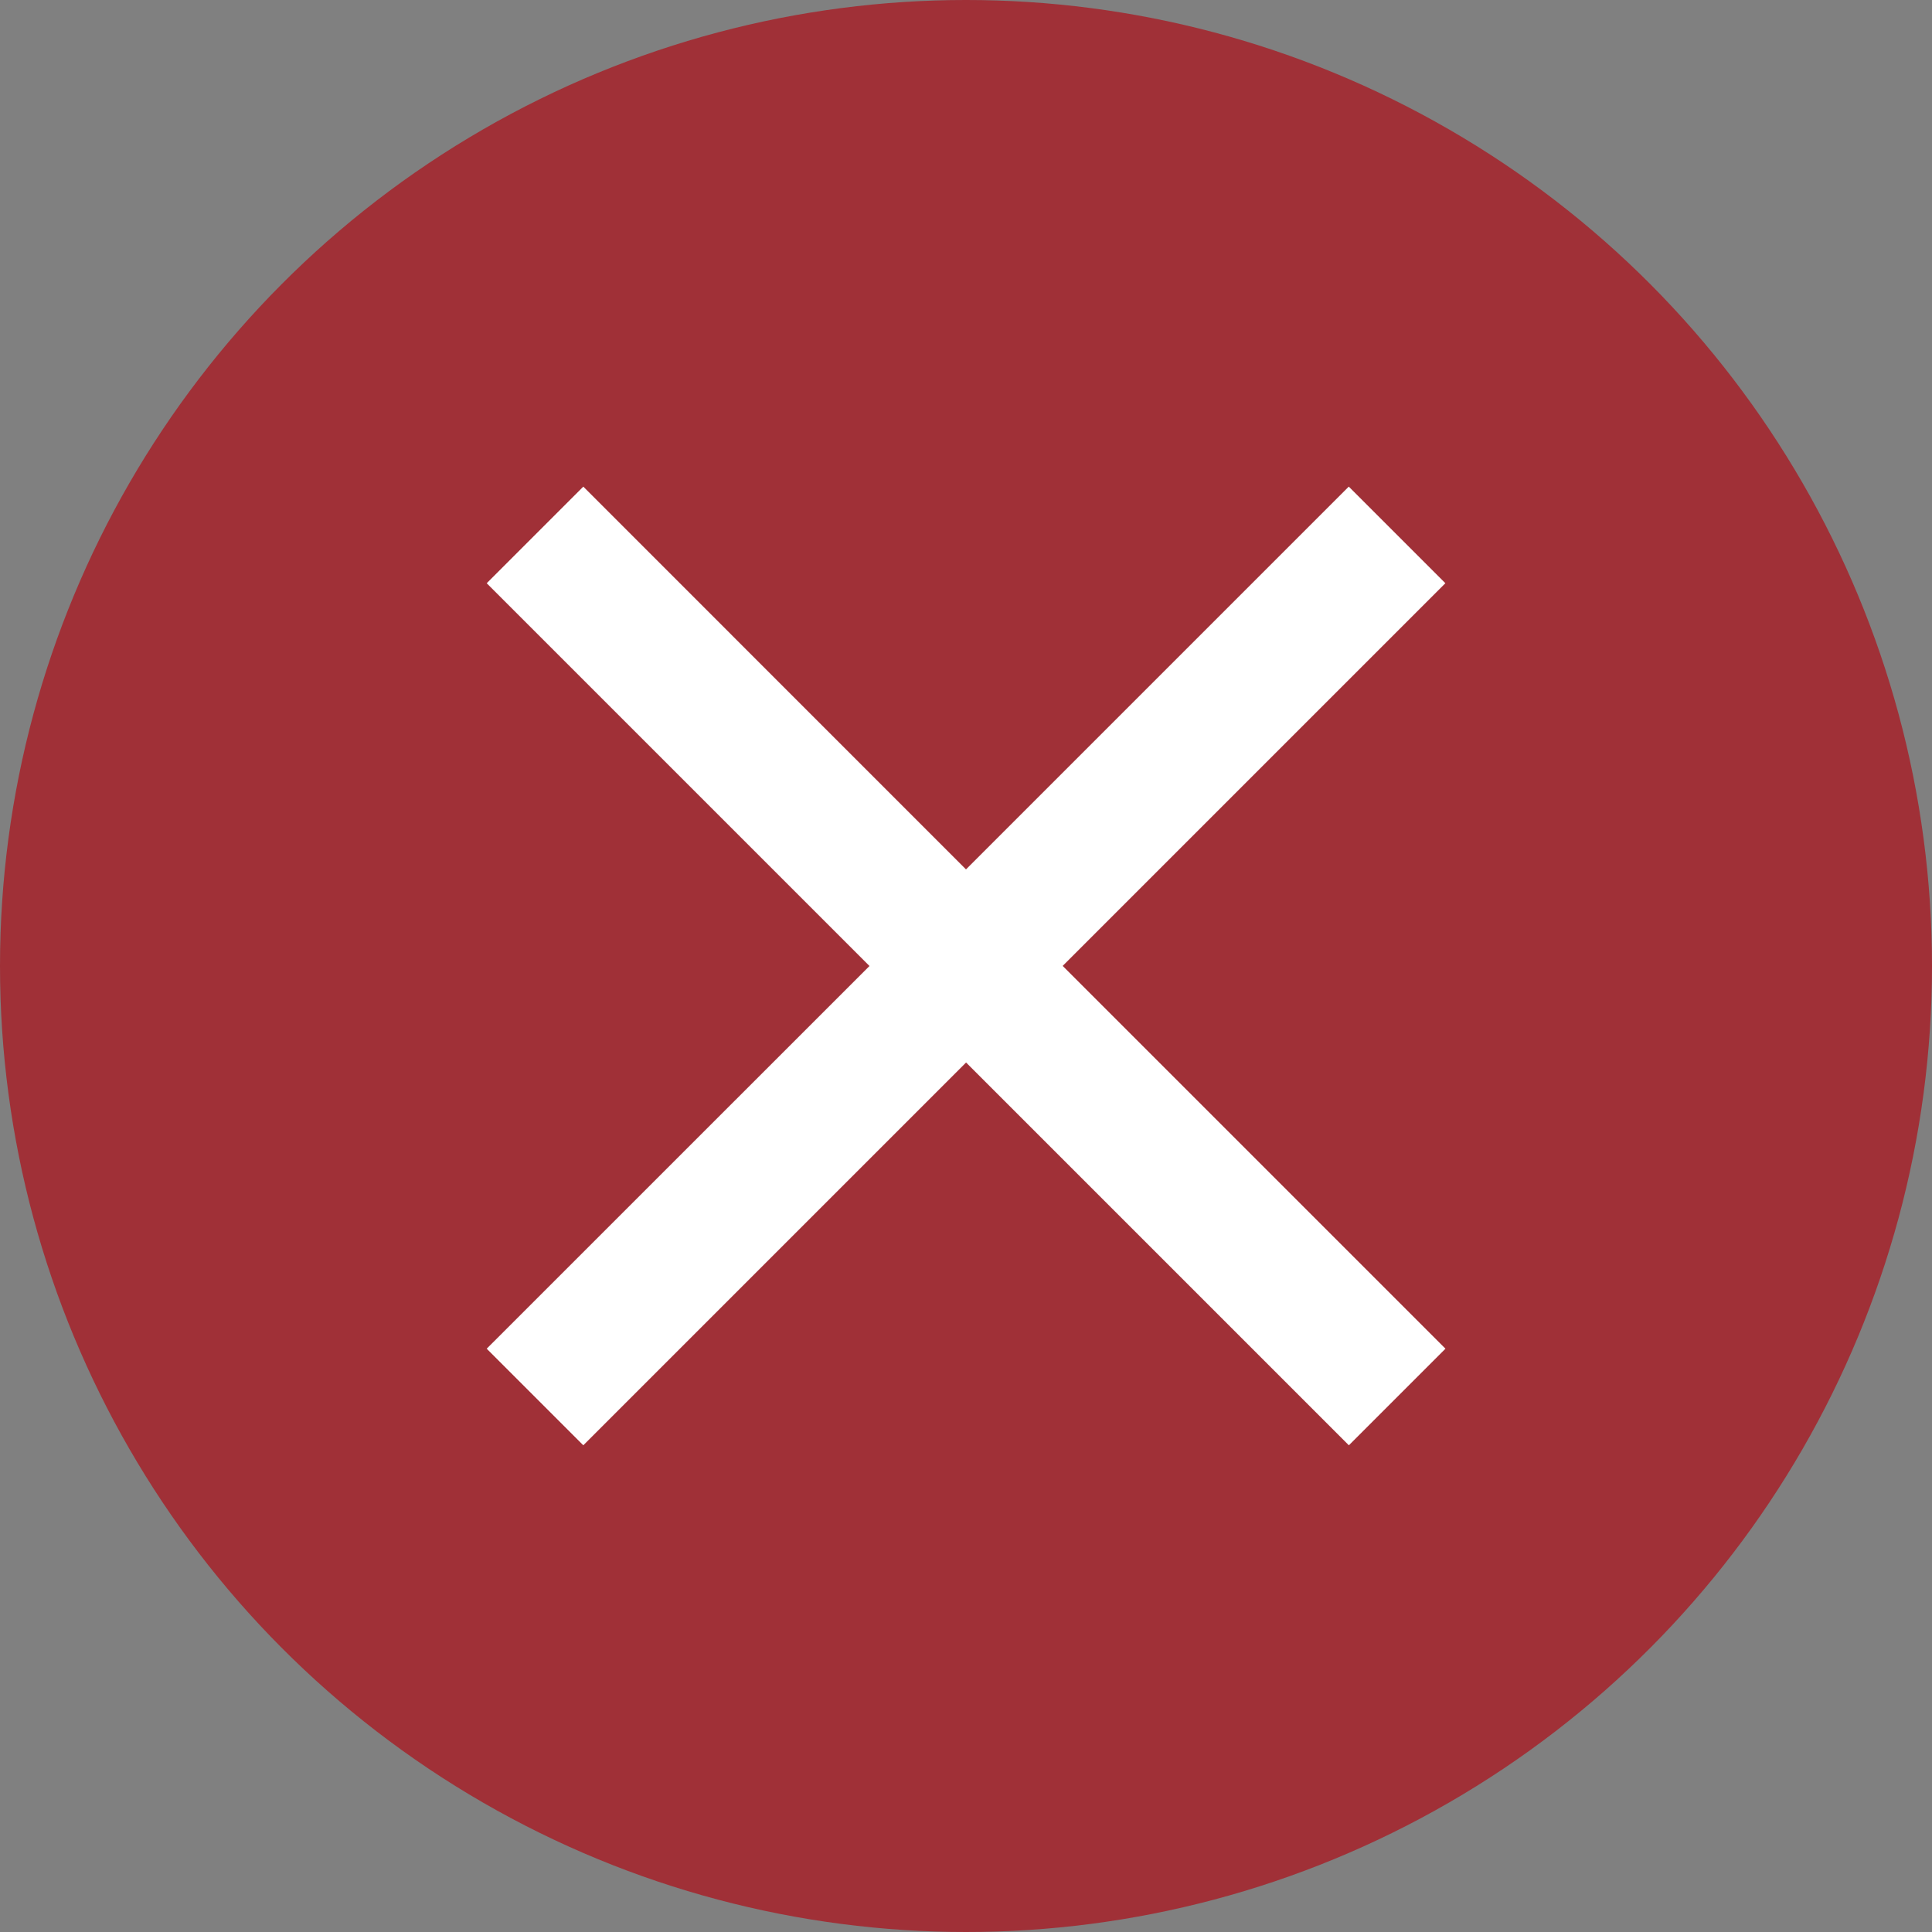 <svg xmlns="http://www.w3.org/2000/svg" width="24" height="24" viewBox="0 0 24 24">
  <rect x="0" y="0" width="24" height="24" fill="#808080" stroke="none"/>
  <g id="Close" transform="translate(-15734 -135)">
    <circle id="Ellipse_11" data-name="Ellipse 11" cx="12" cy="12" r="12" transform="translate(15734 135)" fill="#a03037"/>
    <path id="Icon_material-close" data-name="Icon material-close" d="M19.409,8.7l-1.2-1.2-4.755,4.755L8.7,7.5l-.765.765L7.5,8.7l4.755,4.755L7.5,18.209l1.2,1.2,4.755-4.755,4.755,4.755,1.2-1.2-4.755-4.755Z" transform="translate(15732.546 133.545)" fill="#fff"/>
  </g>
</svg>
